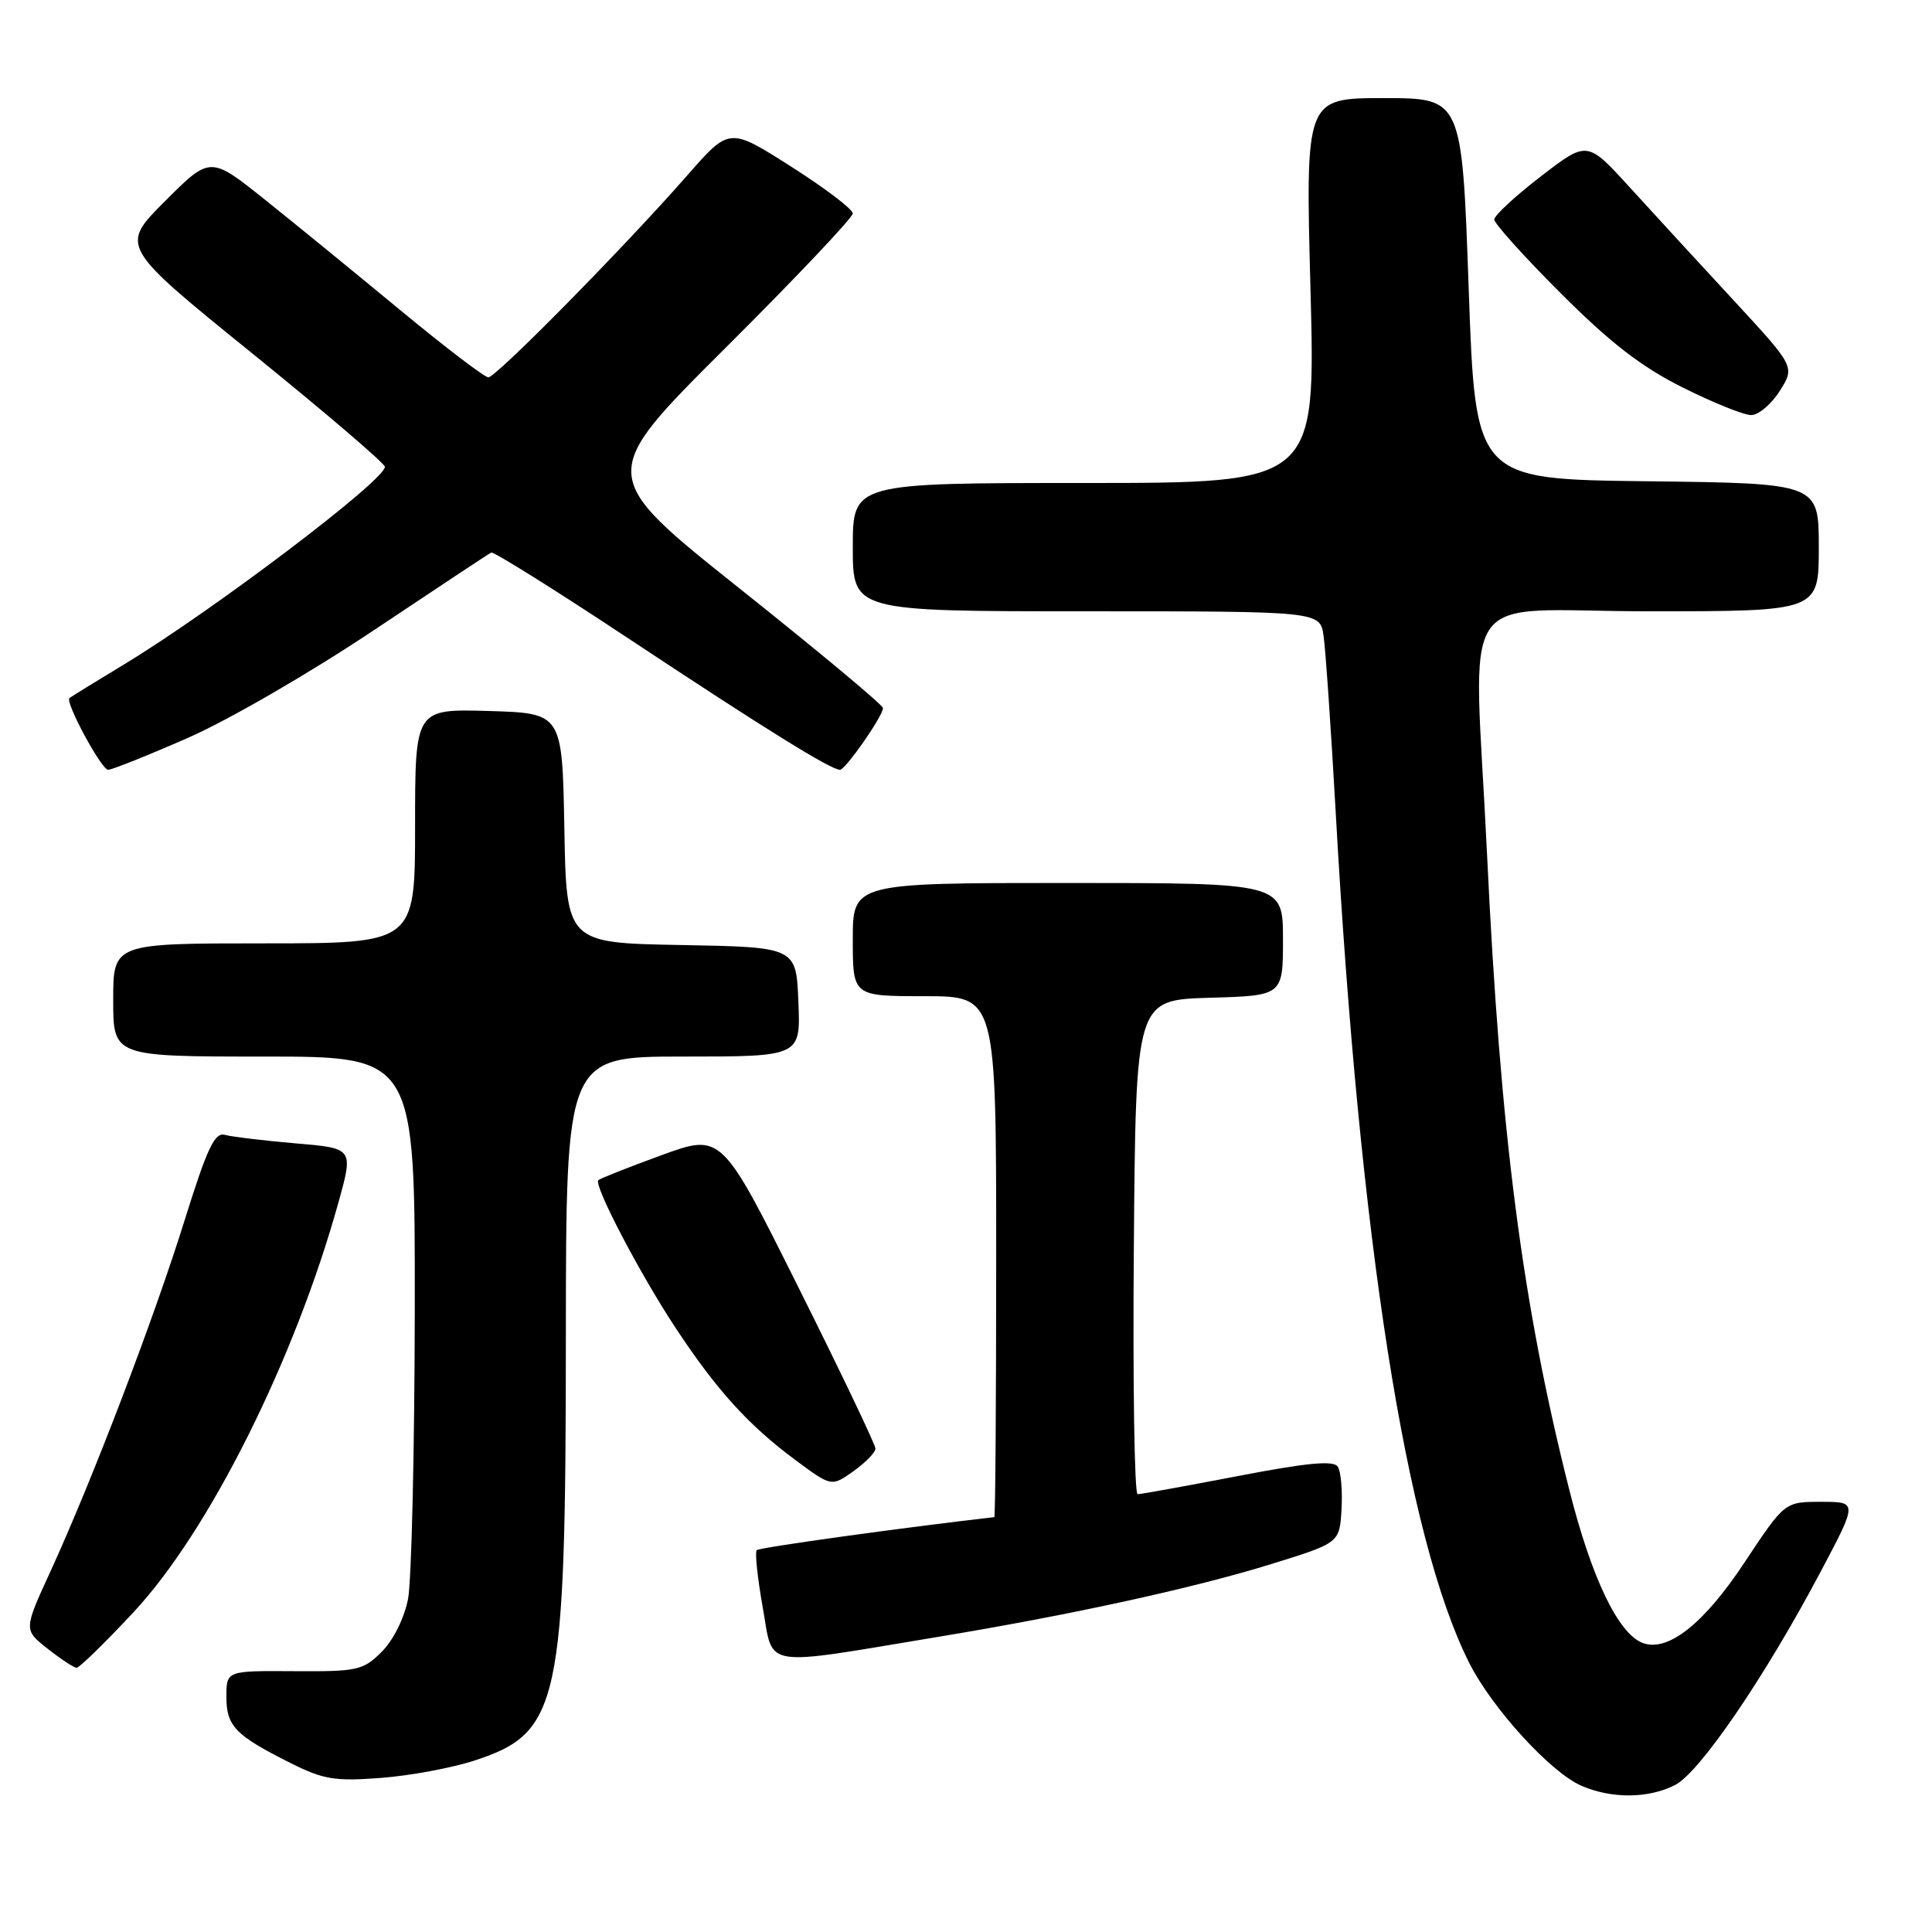 <?xml version="1.0" encoding="UTF-8" standalone="no"?>
<!DOCTYPE svg PUBLIC "-//W3C//DTD SVG 1.1//EN" "http://www.w3.org/Graphics/SVG/1.1/DTD/svg11.dtd" >
<svg xmlns="http://www.w3.org/2000/svg" xmlns:xlink="http://www.w3.org/1999/xlink" version="1.1" viewBox="0 0 256 256">
 <g >
 <path fill="currentColor"
d=" M 221.98 236.51 C 225.25 234.82 233.87 222.19 241.25 208.25 C 246.15 199.00 246.15 199.00 241.31 199.00 C 236.48 199.00 236.48 199.00 231.14 207.06 C 225.76 215.19 220.97 218.97 217.64 217.69 C 214.42 216.45 210.88 209.07 207.95 197.45 C 201.70 172.73 198.81 150.38 197.03 113.00 C 195.30 76.79 192.48 81.00 218.50 81.00 C 241.00 81.00 241.00 81.00 241.00 72.52 C 241.00 64.04 241.00 64.04 218.25 63.77 C 195.50 63.50 195.50 63.50 194.61 38.25 C 193.72 13.00 193.72 13.00 183.35 13.00 C 172.97 13.00 172.97 13.00 173.65 38.50 C 174.32 64.00 174.32 64.00 143.66 64.00 C 113.00 64.00 113.00 64.00 113.00 72.50 C 113.00 81.00 113.00 81.00 143.95 81.00 C 174.91 81.00 174.91 81.00 175.38 84.25 C 175.64 86.04 176.36 96.50 176.98 107.50 C 180.17 164.55 186.34 203.86 194.70 220.38 C 197.72 226.36 205.44 234.82 209.50 236.60 C 213.51 238.37 218.46 238.33 221.98 236.51 Z  M 62.91 233.27 C 74.17 229.58 74.96 225.89 74.98 177.25 C 75.00 140.00 75.00 140.00 90.54 140.00 C 106.09 140.00 106.09 140.00 105.79 132.75 C 105.50 125.50 105.50 125.50 90.28 125.22 C 75.05 124.95 75.05 124.95 74.78 109.72 C 74.50 94.50 74.50 94.50 64.75 94.21 C 55.00 93.93 55.00 93.93 55.00 109.46 C 55.00 125.00 55.00 125.00 35.00 125.00 C 15.00 125.00 15.00 125.00 15.00 132.50 C 15.00 140.00 15.00 140.00 35.00 140.00 C 55.00 140.00 55.00 140.00 54.96 173.75 C 54.93 192.31 54.53 209.46 54.07 211.86 C 53.58 214.40 52.12 217.33 50.59 218.86 C 48.12 221.33 47.38 221.50 38.97 221.44 C 30.00 221.38 30.00 221.38 30.00 224.83 C 30.00 228.73 31.17 229.94 38.50 233.61 C 42.86 235.80 44.39 236.05 50.50 235.58 C 54.35 235.29 59.93 234.25 62.91 233.27 Z  M 17.68 213.64 C 27.69 202.92 39.08 180.14 44.87 159.24 C 46.83 152.15 46.83 152.15 39.16 151.50 C 34.95 151.14 30.74 150.63 29.82 150.38 C 28.45 149.99 27.47 152.07 24.46 161.70 C 20.41 174.71 12.18 196.25 6.68 208.23 C 3.13 215.96 3.13 215.96 6.32 218.47 C 8.07 219.85 9.79 220.98 10.15 220.99 C 10.51 221.00 13.90 217.69 17.68 213.64 Z  M 124.50 216.86 C 142.02 213.96 158.26 210.41 168.50 207.23 C 177.50 204.44 177.50 204.44 177.76 199.97 C 177.90 197.51 177.68 194.98 177.26 194.34 C 176.70 193.49 173.24 193.81 164.00 195.59 C 157.12 196.91 151.16 197.99 150.74 197.99 C 150.32 198.00 150.09 183.26 150.24 165.25 C 150.50 132.50 150.50 132.50 160.25 132.21 C 170.00 131.93 170.00 131.93 170.00 124.46 C 170.00 117.00 170.00 117.00 141.50 117.00 C 113.00 117.00 113.00 117.00 113.00 124.50 C 113.00 132.00 113.00 132.00 122.50 132.00 C 132.00 132.00 132.00 132.00 132.00 166.50 C 132.00 185.47 131.89 201.01 131.75 201.03 C 119.80 202.39 100.62 205.05 100.27 205.40 C 100.01 205.66 100.37 209.08 101.07 213.01 C 102.53 221.17 100.52 220.84 124.50 216.86 Z  M 116.00 191.94 C 116.00 191.43 111.41 181.82 105.80 170.59 C 95.61 150.17 95.61 150.17 87.65 153.07 C 83.27 154.67 79.51 156.16 79.28 156.38 C 78.64 157.03 84.80 168.82 89.55 176.00 C 94.95 184.18 99.19 188.86 105.34 193.42 C 110.17 197.01 110.17 197.01 113.09 194.94 C 114.69 193.80 116.00 192.45 116.00 191.94 Z  M 24.88 97.78 C 30.22 95.45 41.17 89.10 49.50 83.53 C 57.75 78.02 64.77 73.37 65.09 73.22 C 65.42 73.07 73.74 78.28 83.59 84.81 C 101.33 96.56 110.09 102.00 111.30 102.00 C 112.04 102.00 117.00 94.87 117.00 93.82 C 117.00 93.43 108.49 86.33 98.09 78.05 C 79.18 62.99 79.18 62.99 96.09 46.14 C 105.39 36.88 113.00 28.84 113.00 28.28 C 113.00 27.73 109.32 24.93 104.82 22.07 C 96.65 16.87 96.65 16.87 91.12 23.18 C 82.79 32.69 65.74 50.00 64.71 50.00 C 64.21 50.00 59.01 46.03 53.15 41.19 C 47.29 36.34 39.21 29.74 35.18 26.52 C 27.86 20.66 27.86 20.66 21.87 26.65 C 15.89 32.63 15.89 32.63 33.44 46.84 C 43.10 54.66 51.00 61.41 51.00 61.86 C 51.00 63.65 28.26 80.87 16.50 88.00 C 12.65 90.33 9.37 92.35 9.20 92.50 C 8.60 93.03 13.44 102.00 14.33 102.00 C 14.84 102.00 19.59 100.10 24.88 97.78 Z  M 235.83 51.80 C 237.85 48.60 237.85 48.60 229.68 39.76 C 225.18 34.90 218.98 28.15 215.91 24.78 C 210.31 18.64 210.31 18.64 204.16 23.38 C 200.77 25.99 198.00 28.55 198.00 29.09 C 198.00 29.62 201.96 34.02 206.81 38.86 C 213.34 45.40 217.51 48.62 222.94 51.33 C 226.97 53.35 231.06 55.00 232.04 55.00 C 233.01 55.00 234.71 53.56 235.83 51.80 Z "/>
</g>
</svg>